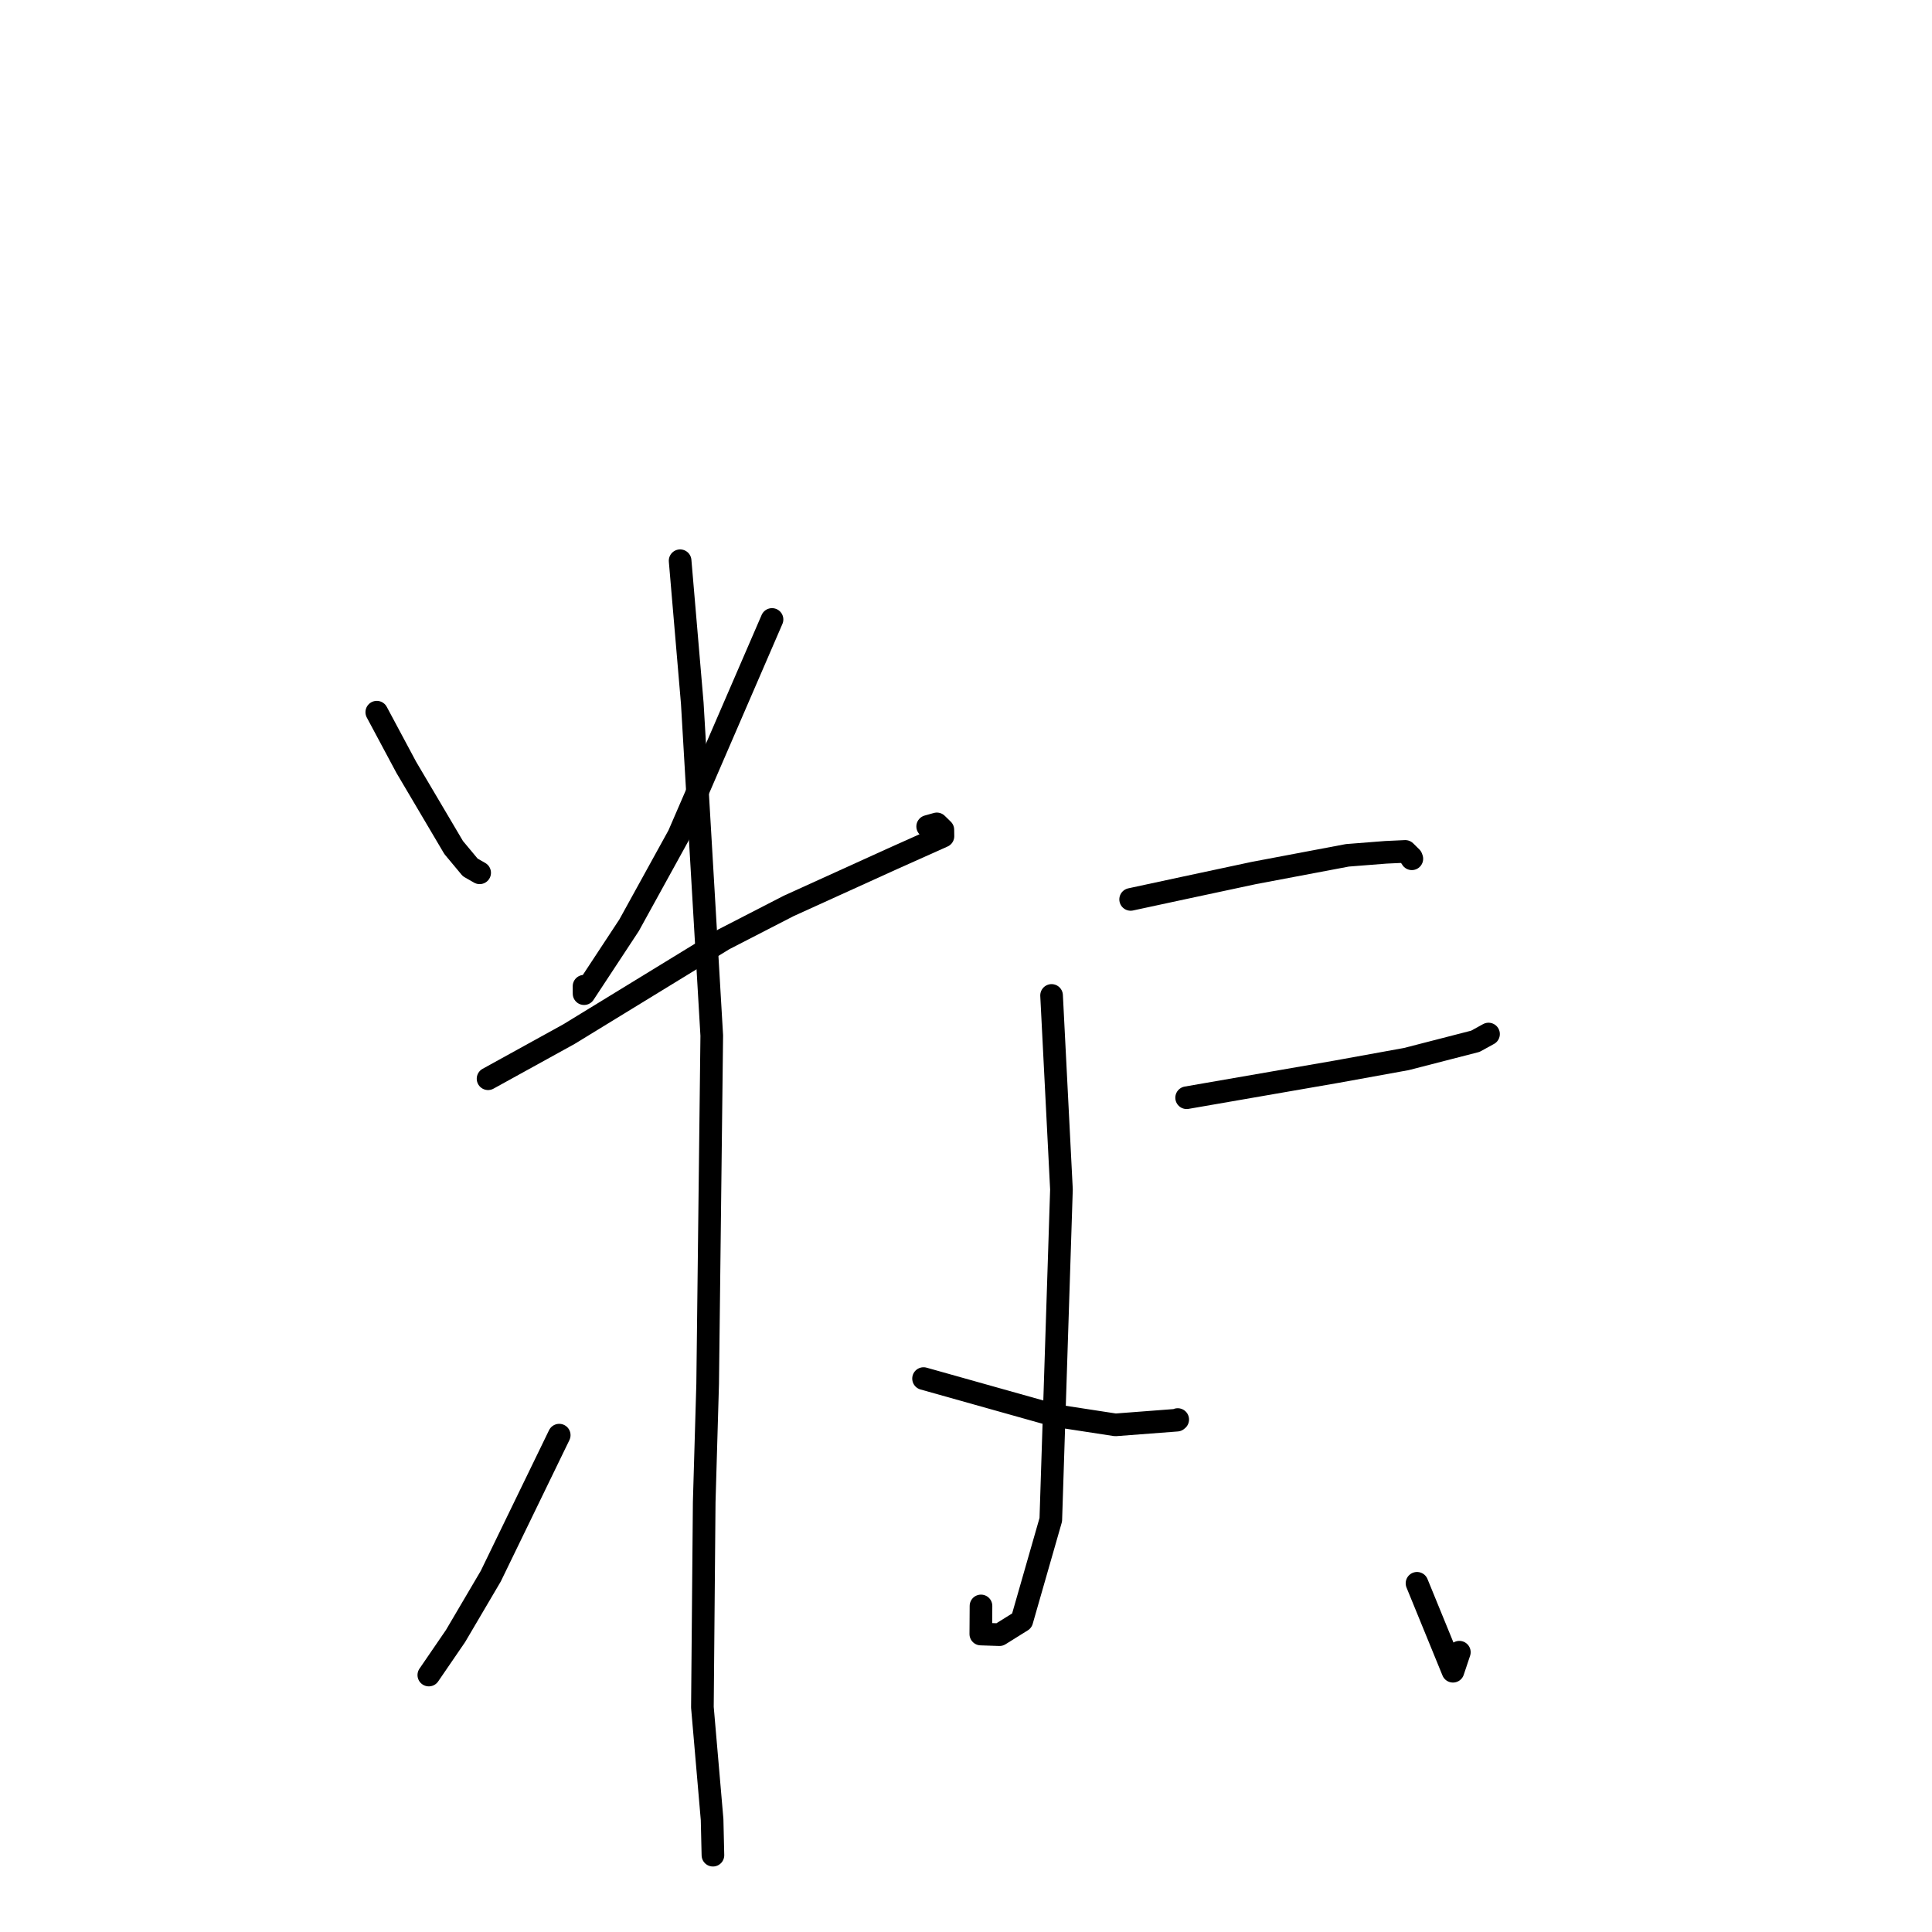<?xml version="1.0" standalone="no"?>
    <svg width="256" height="256" xmlns="http://www.w3.org/2000/svg" version="1.1">
    <polyline stroke="black" stroke-width="3" stroke-linecap="round" fill="transparent" stroke-linejoin="round" points="49.925 94.367 53.829 101.665 60.111 112.299 62.309 114.937 63.467 115.6 63.556 115.651 " />
        <polyline stroke="black" stroke-width="3" stroke-linecap="round" fill="transparent" stroke-linejoin="round" points="102.297 82.082 89.929 110.673 83.359 122.597 77.392 131.665 77.387 130.679 " />
        <polyline stroke="black" stroke-width="3" stroke-linecap="round" fill="transparent" stroke-linejoin="round" points="64.67 142.938 75.393 137.025 95.904 124.467 104.498 120.043 118.19 113.823 124.946 110.799 124.933 109.948 124.136 109.17 122.922 109.511 " />
        <polyline stroke="black" stroke-width="3" stroke-linecap="round" fill="transparent" stroke-linejoin="round" points="90.119 74.3 91.731 93.2 94.312 137.221 93.769 183.365 93.311 199.032 93.072 226.221 94.357 241.105 94.457 245.393 94.467 245.822 " />
        <polyline stroke="black" stroke-width="3" stroke-linecap="round" fill="transparent" stroke-linejoin="round" points="74.1 190.165 65.028 208.854 60.362 216.781 56.842 221.923 56.821 221.953 " />
        <polyline stroke="black" stroke-width="3" stroke-linecap="round" fill="transparent" stroke-linejoin="round" points="122.375 182.668 139.866 187.584 147.798 188.802 155.955 188.181 156.054 188.097 " />
        <polyline stroke="black" stroke-width="3" stroke-linecap="round" fill="transparent" stroke-linejoin="round" points="139.339 131.901 140.648 157.605 139.236 201.369 135.397 214.757 132.441 216.602 129.962 216.519 129.986 212.794 " />
        <polyline stroke="black" stroke-width="3" stroke-linecap="round" fill="transparent" stroke-linejoin="round" points="149.816 119.176 157.154 117.598 166.119 115.682 178.535 113.335 183.625 112.936 186.204 112.817 187.012 113.615 187.076 113.792 " />
        <polyline stroke="black" stroke-width="3" stroke-linecap="round" fill="transparent" stroke-linejoin="round" points="157.235 145.454 177.097 142.009 186.347 140.33 195.495 137.974 197.133 137.073 197.238 137.016 " />
        <polyline stroke="black" stroke-width="3" stroke-linecap="round" fill="transparent" stroke-linejoin="round" points="187.761 209.795 192.527 221.448 193.371 218.926 " />
        </svg>